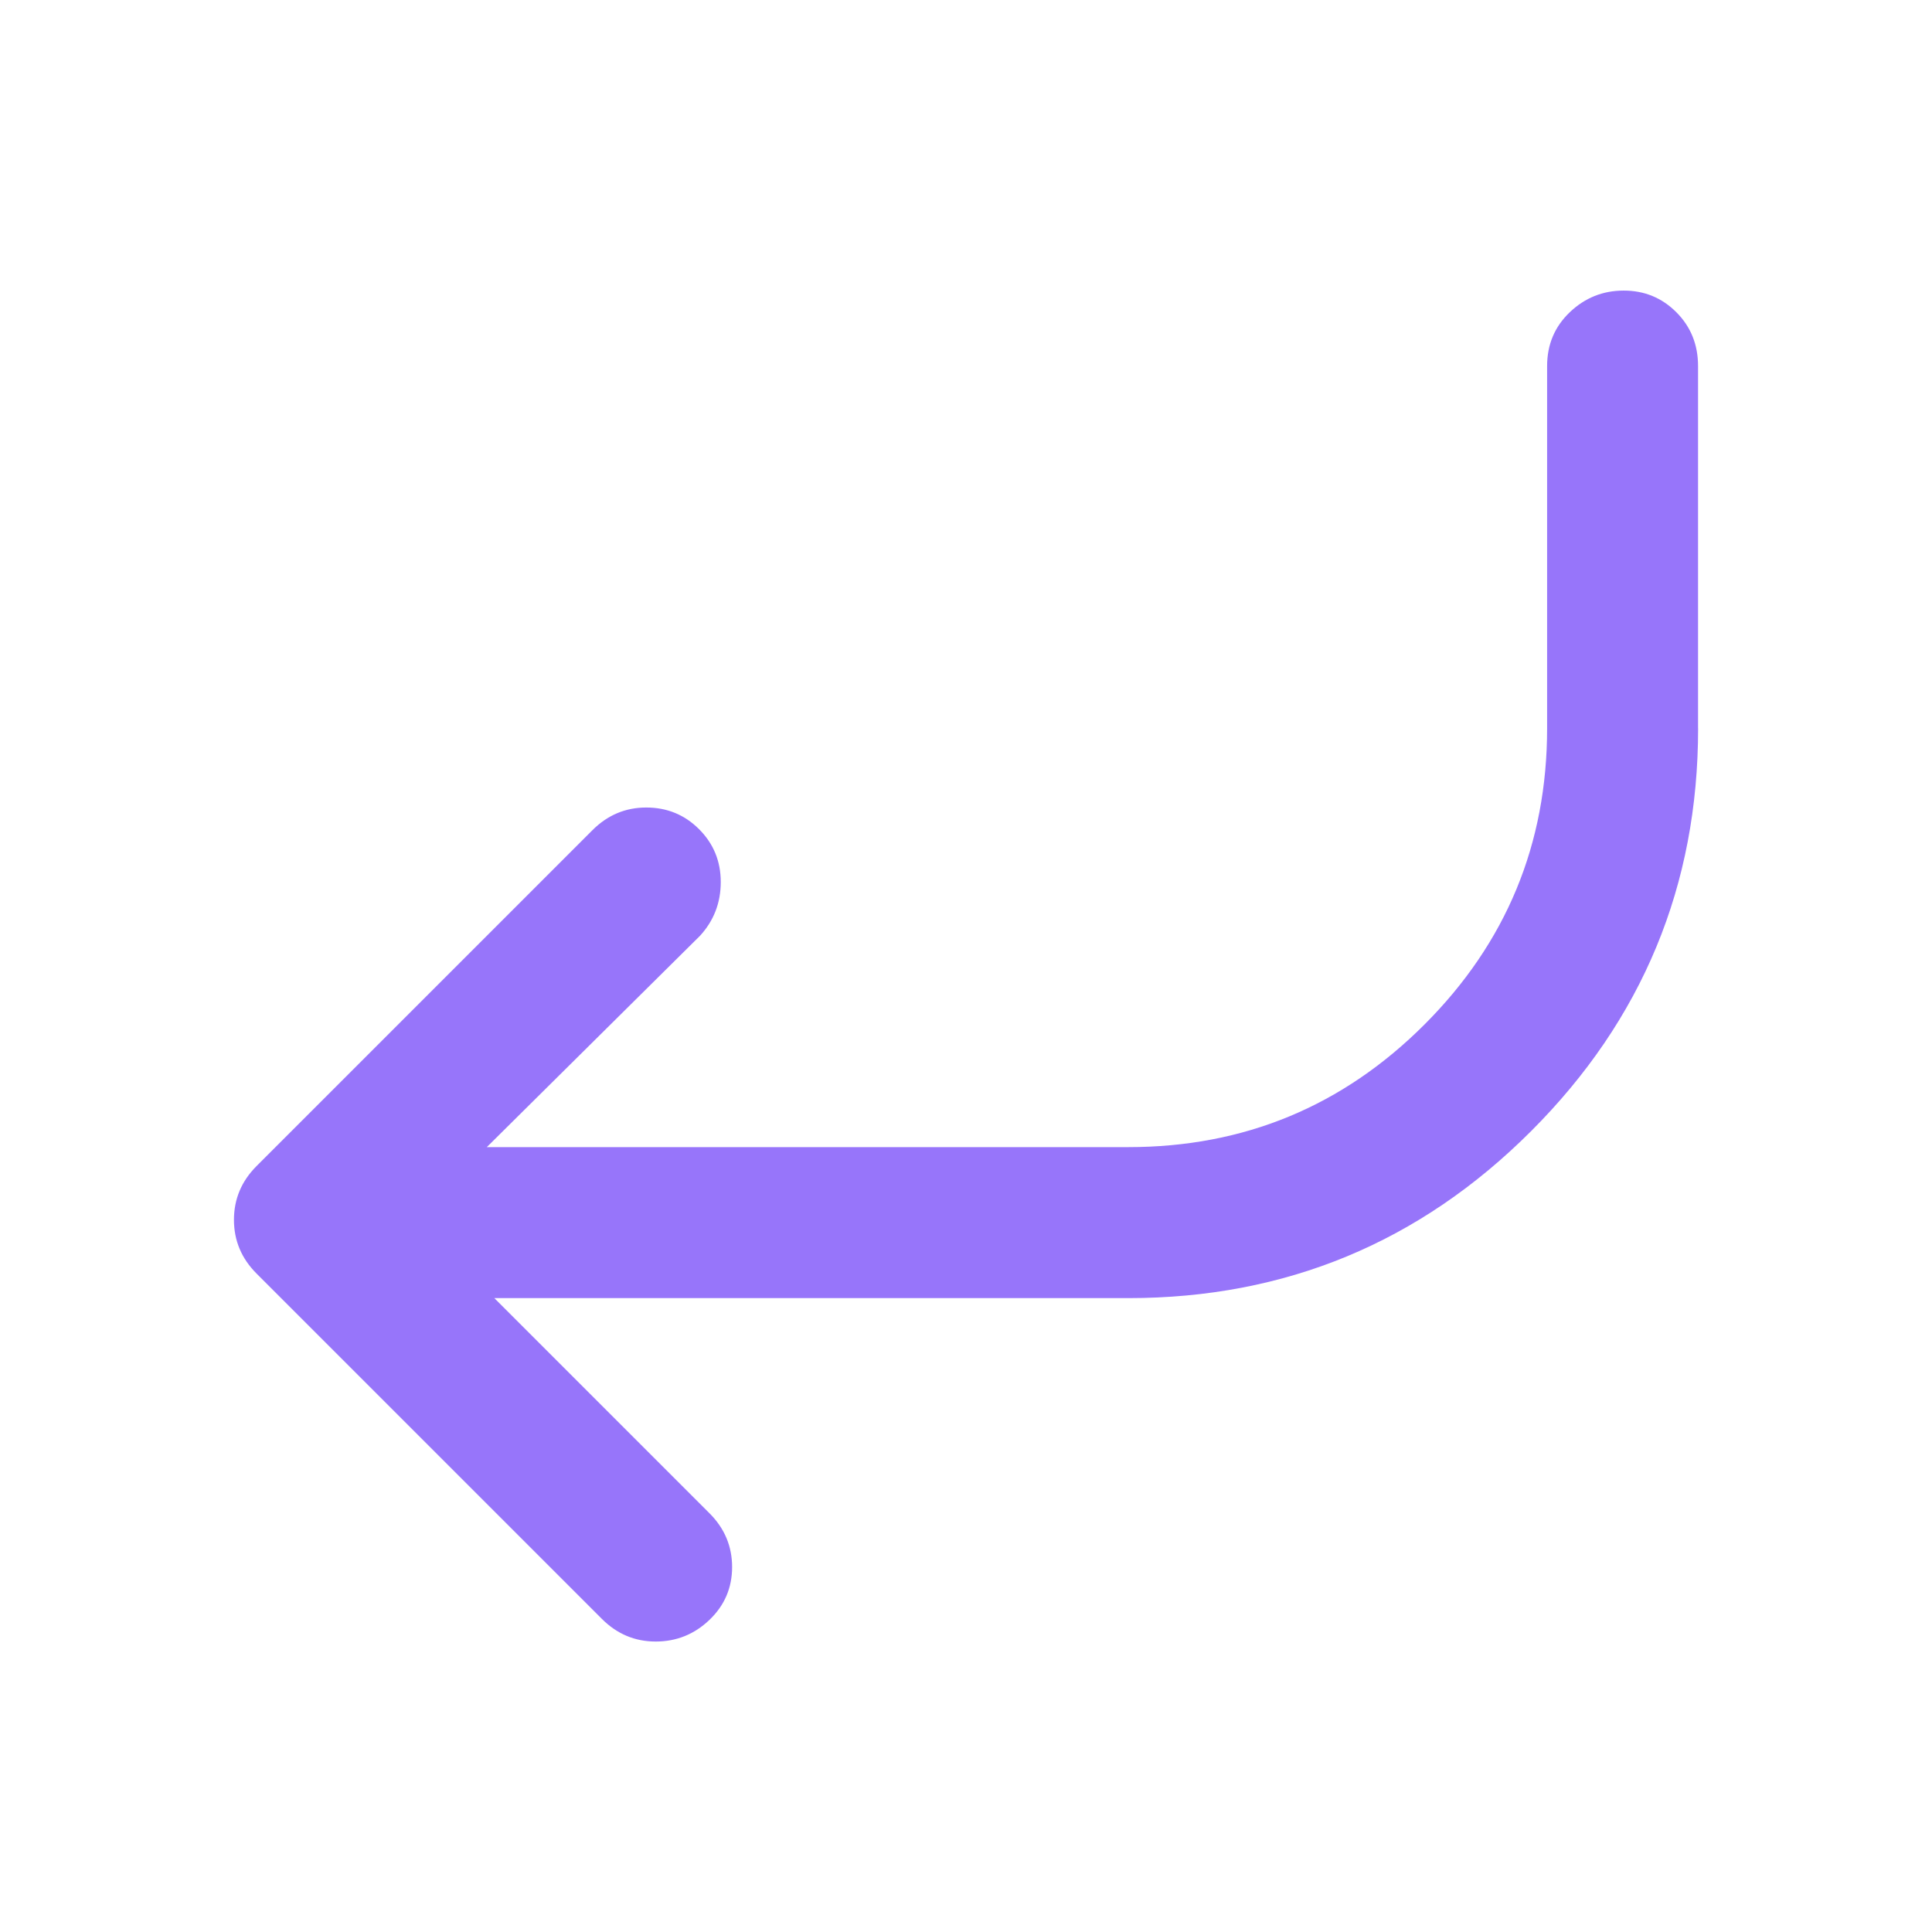 <svg t="1696667389094" class="icon" viewBox="0 0 1024 1024" version="1.1" xmlns="http://www.w3.org/2000/svg" p-id="9428" width="200" height="200"><path d="M900 386.016v-192q0-16.992-11.488-28.512t-28-11.488-28.512 11.488-12 28.512v192q0 92-64.992 156.992T598.016 608H258.016l112.992-112q11.008-12 11.008-28.512t-11.488-28-28-11.488-28.512 12L136 618.016q-12 12-12 28.512t12 28.512l183.008 183.008q12 12 28.512 12t28.512-11.488 12-28-12-28.512l-114.016-114.016h336q124.992 0 213.504-88.512t88.512-213.504z" fill="#9775fa" p-id="9429"></path></svg>